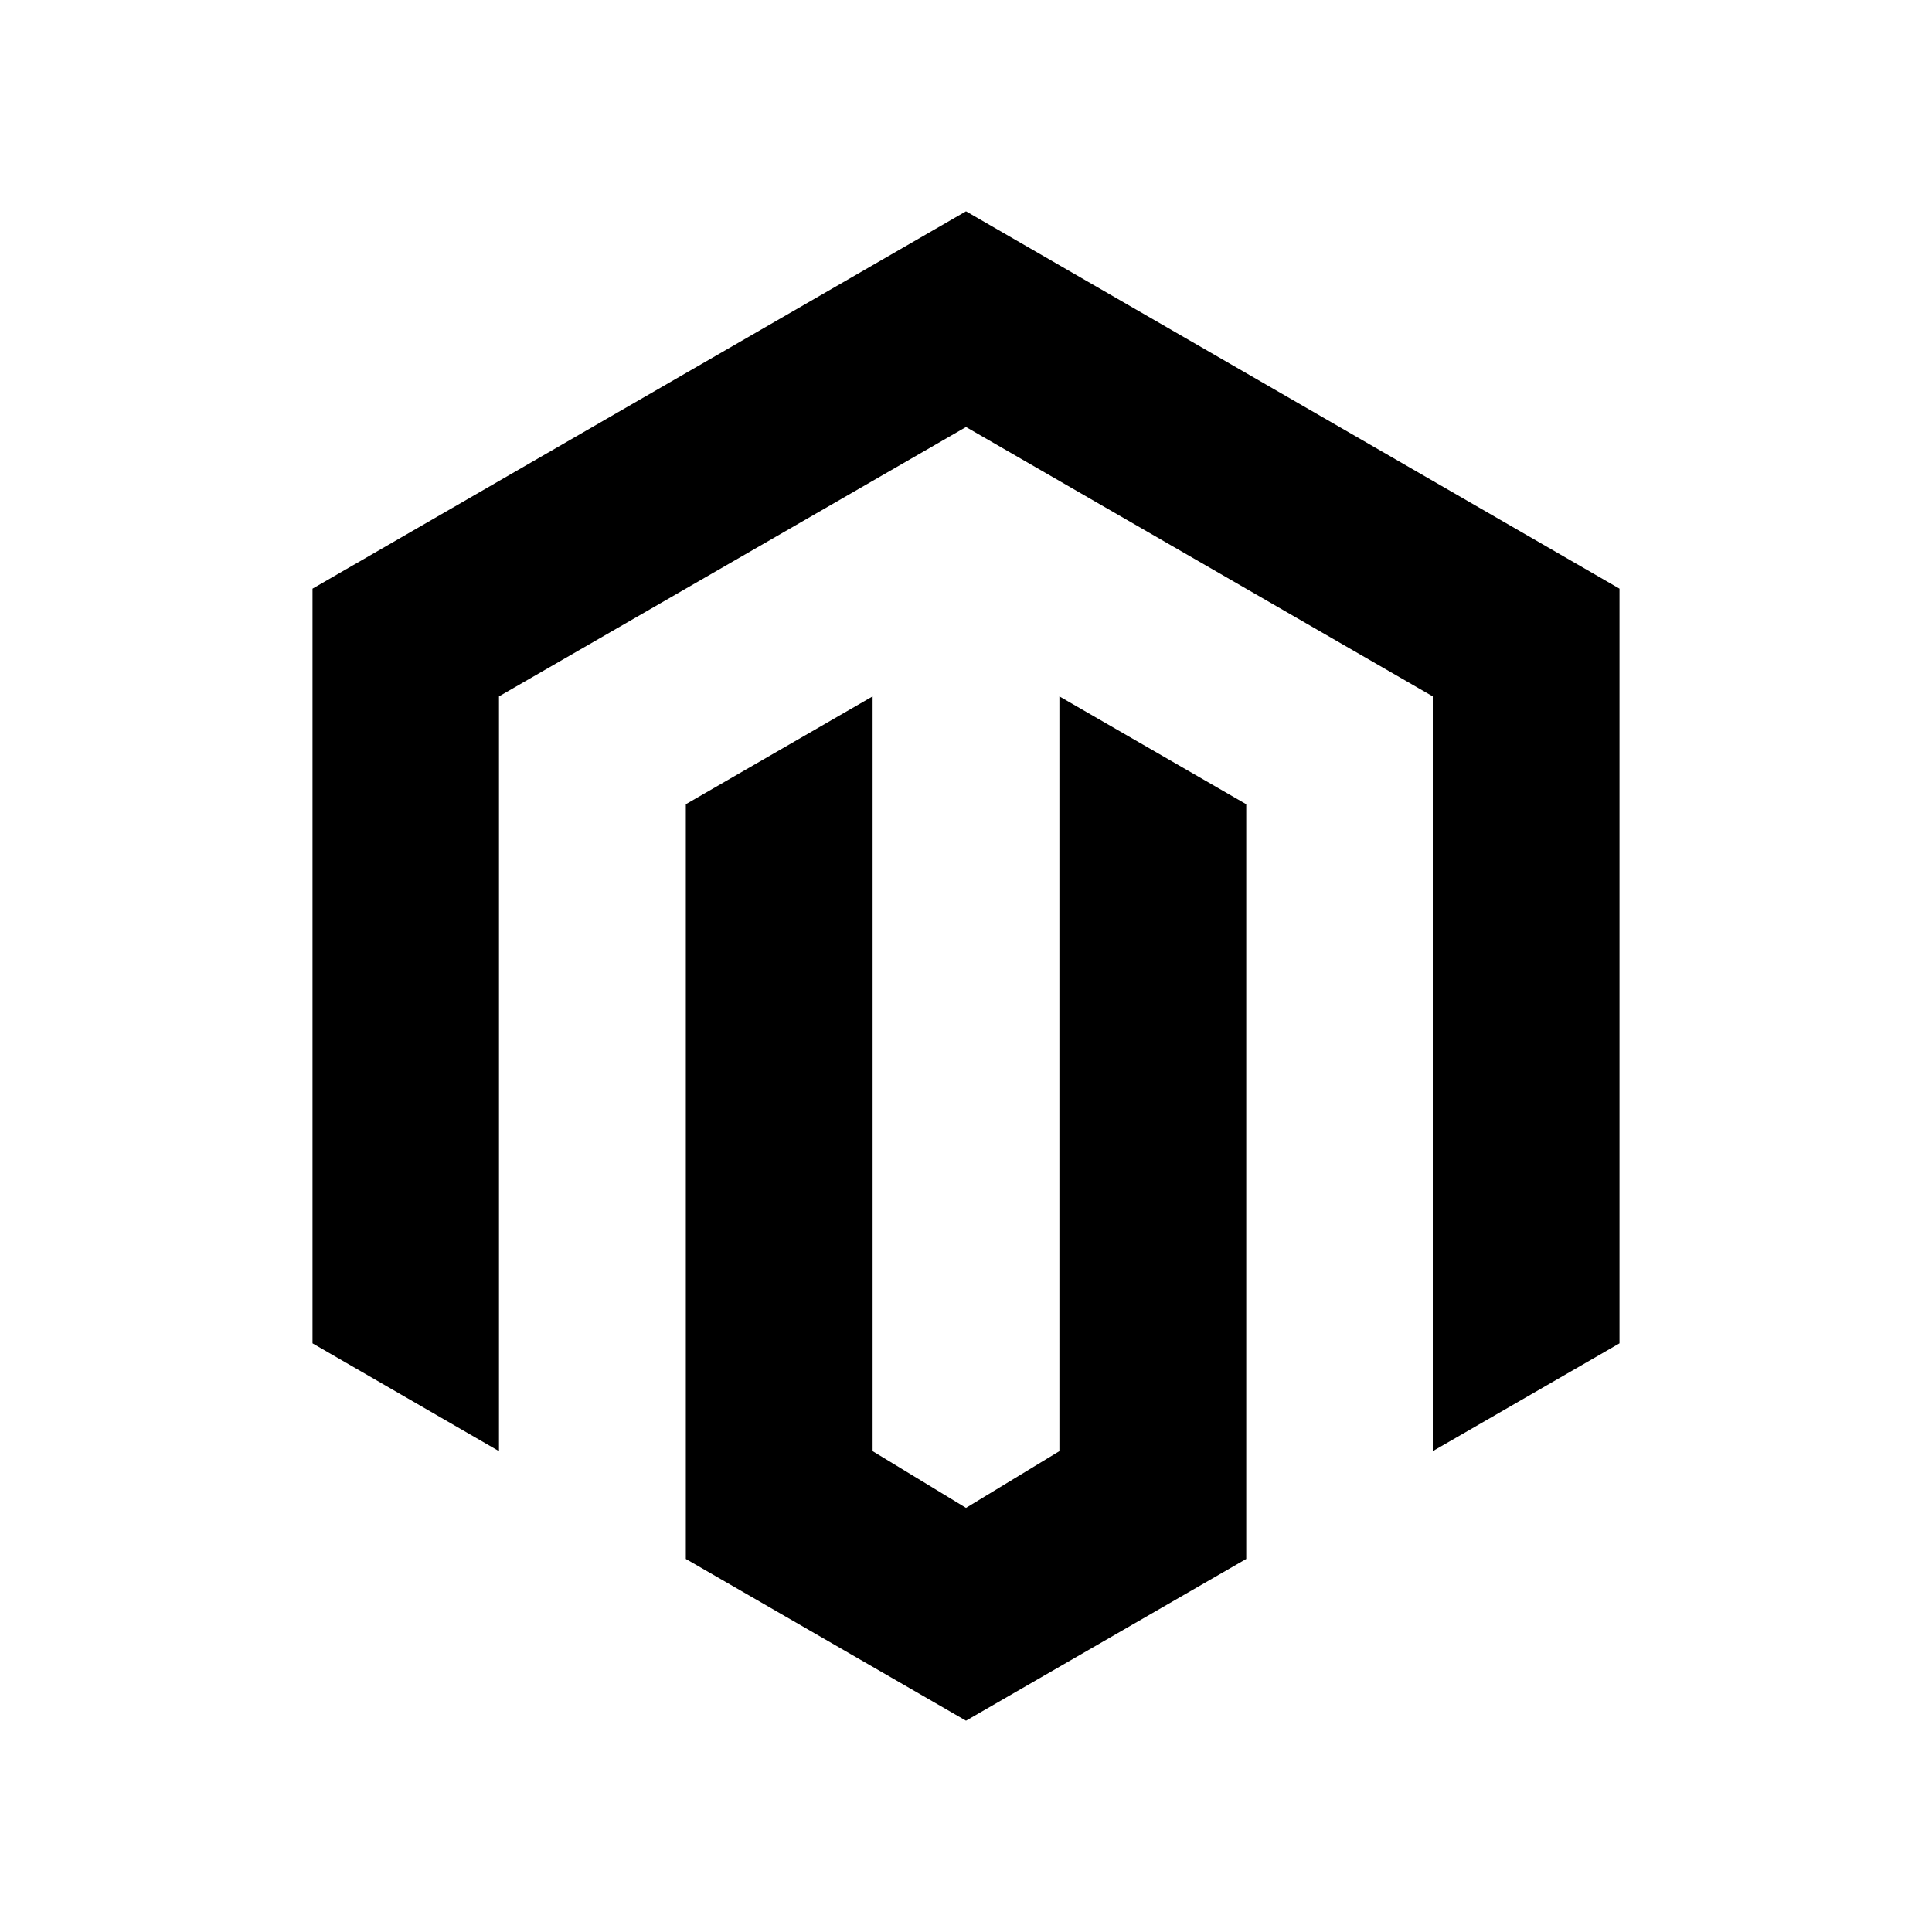 <svg xmlns="http://www.w3.org/2000/svg" width="100%" height="100%" viewBox="0 0 30.72 30.72"><path d="M15.36 27.36l-4.455-2.572v-12l2.97-1.715v12.001l1.485 0.902 1.485-0.902V11.073l2.971 1.715v12L15.36 27.36zM25.751 9.36v12l-2.969 1.714V11.073L15.36 6.79 7.934 11.073v12.001L4.969 21.36V9.36L15.36 3.36l10.391 6z" /></svg>